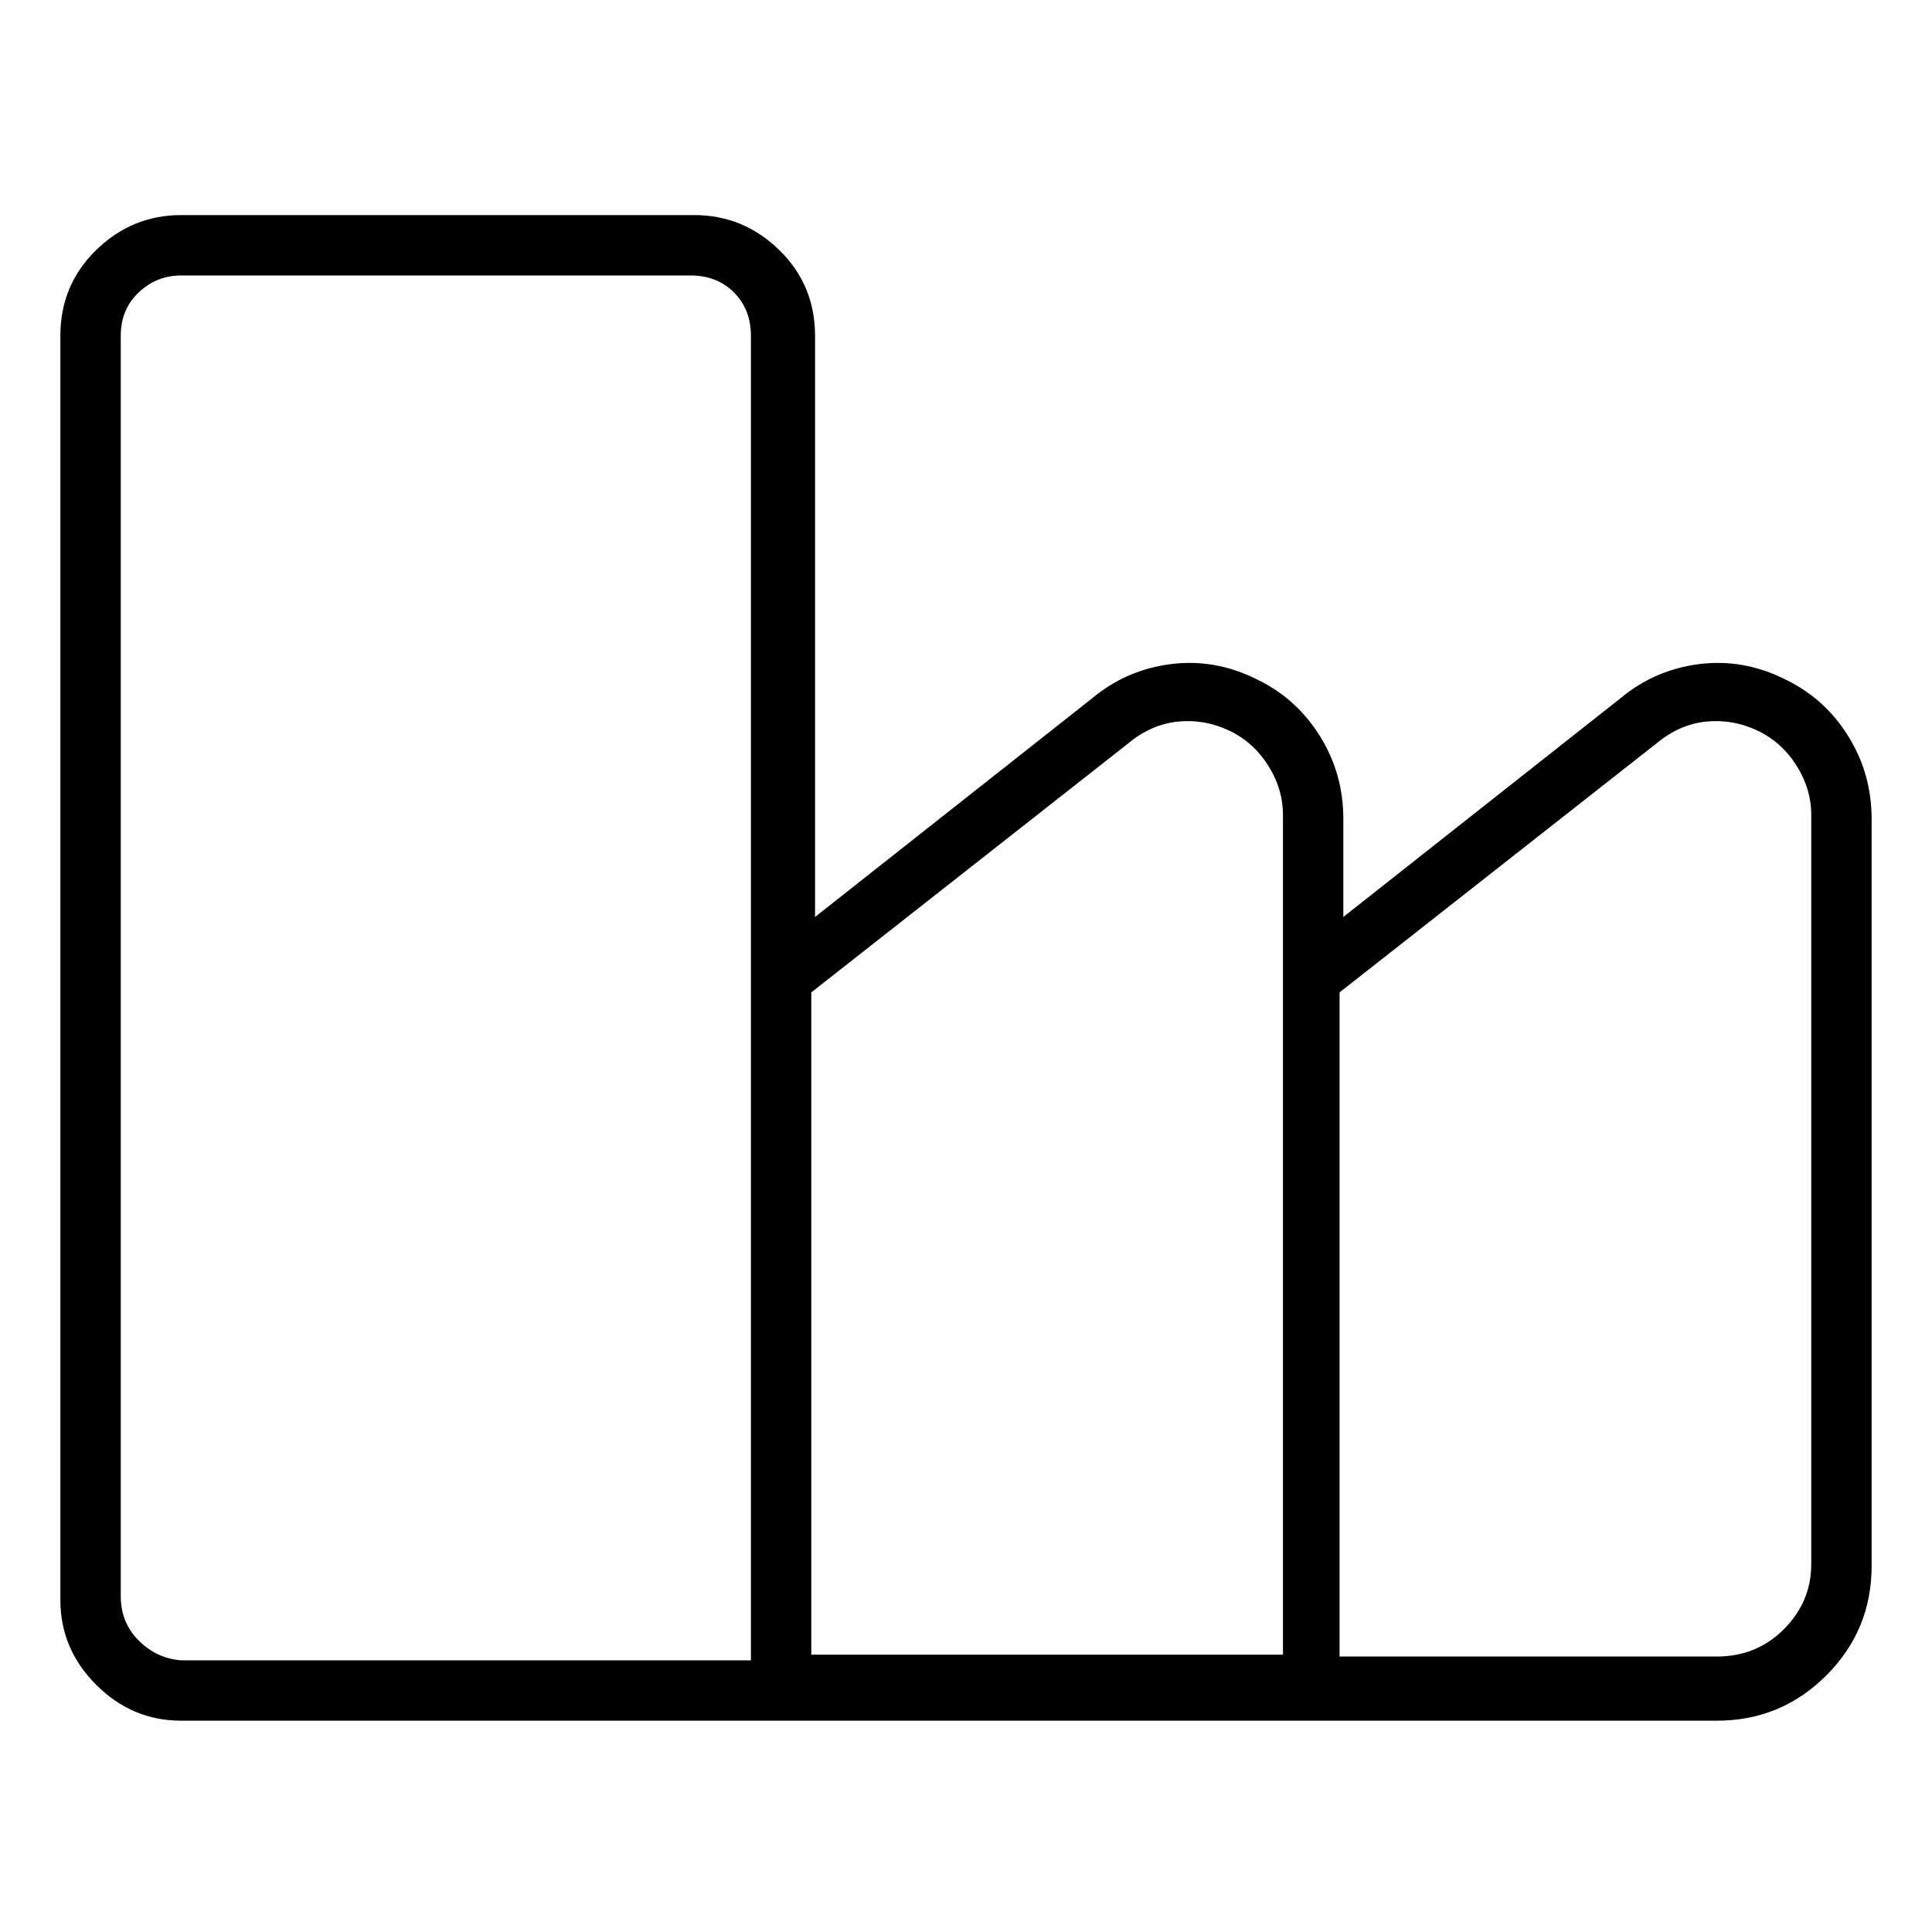 <svg viewBox="0 0 1024 1024" xmlns="http://www.w3.org/2000/svg">
  <path transform="scale(1, -1) translate(0, -960)" fill="currentColor" d="M946 600q-22 11 -45.5 8t-41.5 -18l-147 -116v52q0 24 -12.5 44t-33.5 30q-22 11 -45.5 8t-41.5 -18l-147 -116v308q0 27 -19 45.5t-45 18.5h-272q-26 0 -45 -18.5t-19 -45.5v-670q0 -26 19 -45t45 -19h814q34 0 58 24t24 58v396q0 24 -12.5 44t-33.5 30v0zM64 114v668 q0 14 9.5 23t22.5 9h270q14 0 23 -9t9 -23v-702h-302q-13 1 -22.5 10.5t-9.5 23.5zM430 434l168 132q12 10 26 11.5t27 -4.5t21 -18.5t8 -26.5v-445h-250v351v0zM960 131q0 -20 -14.5 -34.5t-35.5 -14.5h-200v352l168 132q12 10 26 11.5t27 -4.5t21 -18.5t8 -26.5v-397v0z " />
</svg>